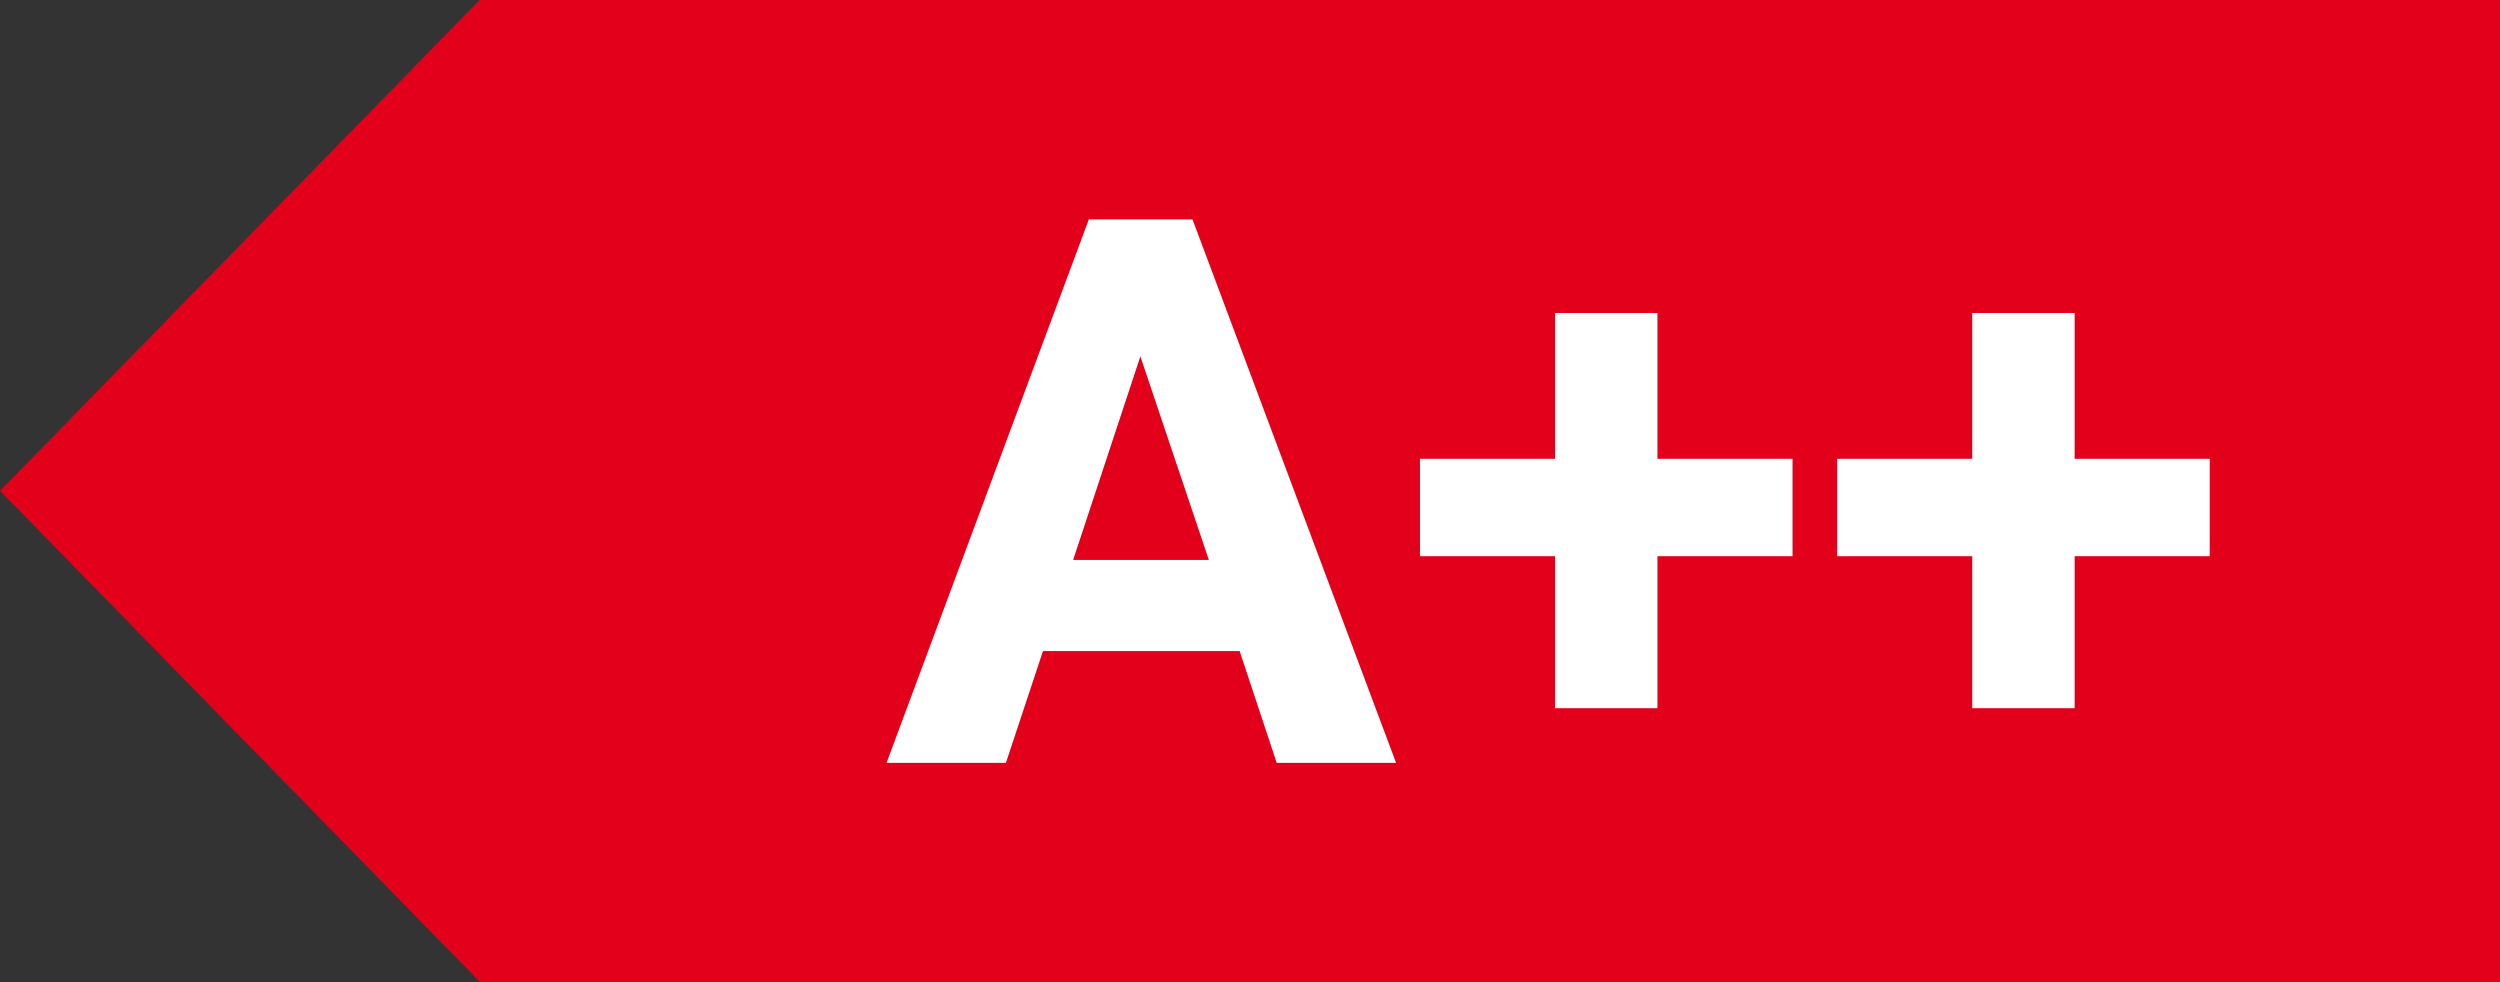<svg id="Layer_1" xmlns="http://www.w3.org/2000/svg" viewBox="0 0 397.9 156.3">
    <rect x="0" y="0" width="397.9" height="156.3" fill="#333333" stroke="none"/>
    <style>
        .st0{fill:#e2001a}.st1{fill:#fff}
    </style>
    <g id="Document" transform="scale(1 -1)">
        <g id="Spread" transform="translate(0 -156.32)">
            <g id="Layer_1_1_">
                <g id="Group">
                    <path class="st0" d="M76.4 0L0 78.2l76.4 78.2h321.5V0H76.4z"/>
                    <g id="Group_1">
                        <g id="Group_2">
                            <path class="st1" d="M197.3 52.7H166l-5.9-17.8h-19l32.2 86.5h16.5l32.4-86.5h-19l-5.9 17.8zm-26.5 14.5h21.6l-10.9 32.4-10.7-32.4zM263.8 83.3h21.5V67.8h-21.5V43.6h-16.3v24.2H226v15.5h21.5v23.2h16.3V83.3zM330.2 83.3h21.5V67.8h-21.5V43.6h-16.3v24.2h-21.5v15.5h21.5v23.2h16.3V83.3z"/>
                        </g>
                    </g>
                </g>
            </g>
        </g>
    </g>
</svg>
